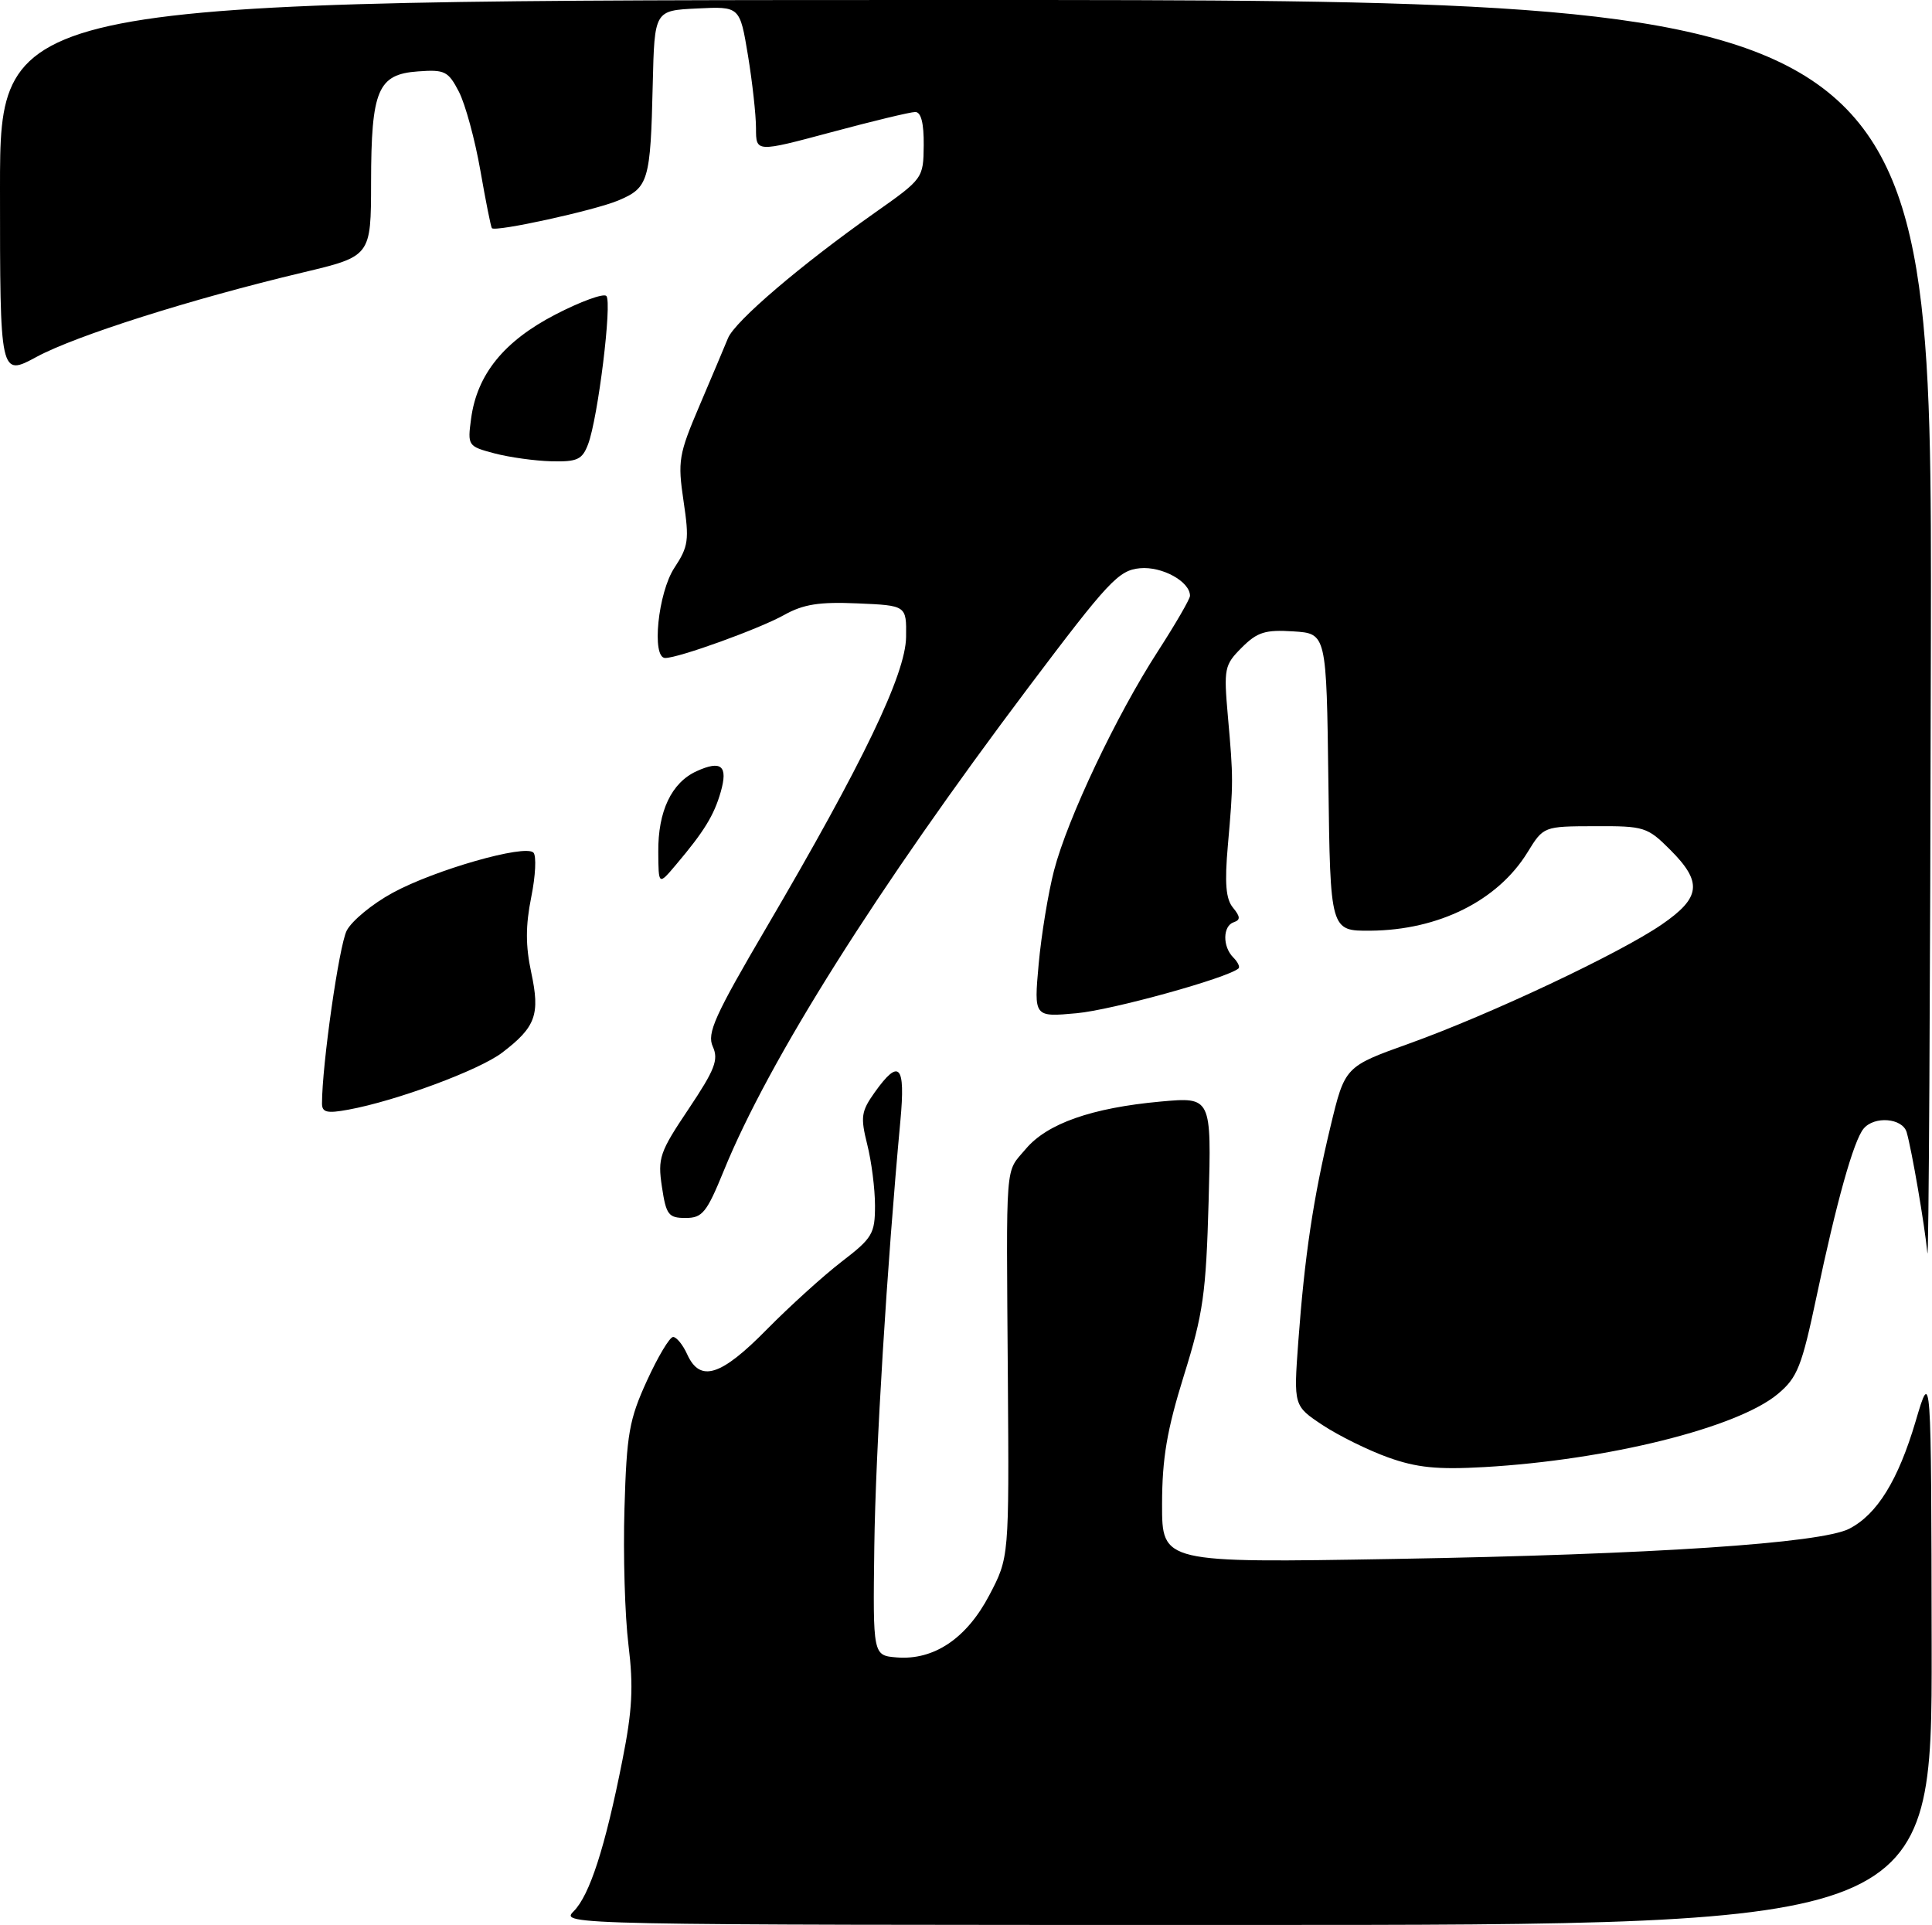 <?xml version="1.0" encoding="UTF-8" standalone="no"?>
<!DOCTYPE svg PUBLIC "-//W3C//DTD SVG 1.1//EN" "http://www.w3.org/Graphics/SVG/1.1/DTD/svg11.dtd" >
<svg xmlns="http://www.w3.org/2000/svg" xmlns:xlink="http://www.w3.org/1999/xlink" version="1.1" viewBox="0 0 276 275">
 <g >
 <path fill="currentColor"
d=" M 81.94 273.06 C 84.24 270.76 86.45 263.92 88.91 251.49 C 90.34 244.30 90.51 240.98 89.78 234.99 C 89.27 230.87 89.01 222.10 89.21 215.50 C 89.52 204.85 89.88 202.80 92.42 197.25 C 93.99 193.81 95.67 191.00 96.16 191.00 C 96.64 191.00 97.56 192.12 98.18 193.50 C 100.02 197.53 102.97 196.61 109.53 189.94 C 112.81 186.61 117.64 182.24 120.25 180.23 C 124.63 176.87 125.00 176.25 125.00 172.24 C 125.00 169.84 124.50 165.91 123.89 163.50 C 122.91 159.57 123.02 158.78 124.96 156.05 C 128.46 151.14 129.37 152.13 128.63 160.08 C 126.71 180.78 125.08 207.28 124.90 221.00 C 124.70 236.50 124.70 236.50 128.10 236.78 C 133.41 237.21 138.08 234.08 141.33 227.89 C 144.16 222.50 144.16 222.50 143.98 197.00 C 143.75 165.11 143.55 167.69 146.53 164.15 C 149.59 160.51 155.96 158.27 165.79 157.37 C 173.07 156.71 173.07 156.71 172.66 171.60 C 172.29 184.78 171.89 187.66 169.13 196.50 C 166.70 204.32 166.02 208.33 166.01 214.89 C 166.00 223.28 166.00 223.28 199.25 222.71 C 236.06 222.08 260.10 220.48 264.17 218.40 C 268.15 216.36 271.16 211.49 273.66 203.05 C 275.89 195.50 275.89 195.50 275.95 235.25 C 276.00 275.00 276.00 275.00 178.00 275.00 C 80.93 275.00 80.02 274.98 81.94 273.06 Z  M 198.31 208.21 C 195.46 207.19 191.25 205.11 188.96 203.60 C 184.80 200.84 184.80 200.84 185.47 191.67 C 186.38 179.39 187.60 171.21 190.07 160.94 C 192.13 152.37 192.13 152.37 201.32 149.08 C 212.92 144.91 231.39 136.20 237.40 132.07 C 242.99 128.23 243.23 126.03 238.60 121.40 C 235.34 118.14 234.89 118.00 227.85 118.03 C 220.50 118.05 220.50 118.05 218.20 121.79 C 213.95 128.68 205.52 132.88 195.77 132.96 C 190.04 133.00 190.04 133.00 189.77 111.75 C 189.50 90.50 189.50 90.50 184.76 90.20 C 180.75 89.94 179.61 90.30 177.40 92.51 C 174.91 95.00 174.81 95.49 175.41 102.31 C 176.20 111.19 176.20 111.80 175.41 120.76 C 174.93 126.18 175.12 128.44 176.14 129.67 C 177.20 130.96 177.23 131.42 176.25 131.75 C 174.67 132.28 174.63 135.23 176.18 136.78 C 176.83 137.43 177.17 138.14 176.93 138.35 C 175.38 139.72 158.83 144.30 153.80 144.75 C 147.70 145.31 147.70 145.31 148.38 137.73 C 148.76 133.56 149.75 127.54 150.58 124.34 C 152.52 116.90 159.49 102.19 165.40 93.06 C 167.93 89.14 170.00 85.57 170.00 85.12 C 170.00 83.08 166.01 80.88 162.84 81.18 C 159.80 81.47 158.36 83.01 146.92 98.20 C 125.28 126.95 109.83 151.46 103.40 167.25 C 100.95 173.25 100.34 174.00 97.94 174.00 C 95.50 174.00 95.16 173.56 94.56 169.55 C 93.94 165.43 94.23 164.60 98.37 158.43 C 102.13 152.81 102.68 151.40 101.83 149.52 C 100.96 147.62 102.08 145.13 109.55 132.40 C 123.27 109.01 129.38 96.30 129.44 91.00 C 129.50 86.50 129.50 86.50 122.51 86.20 C 117.03 85.96 114.77 86.32 112.01 87.86 C 108.49 89.83 96.96 94.00 95.03 94.00 C 93.05 94.00 94.00 84.67 96.34 81.12 C 98.36 78.06 98.48 77.14 97.65 71.59 C 96.80 65.85 96.95 64.94 99.92 57.97 C 101.67 53.86 103.51 49.52 104.00 48.31 C 105.00 45.88 114.39 37.86 124.98 30.39 C 131.88 25.53 131.91 25.47 131.96 20.75 C 131.99 17.59 131.58 16.00 130.75 16.00 C 130.06 16.00 124.66 17.30 118.75 18.89 C 108.00 21.77 108.00 21.77 108.00 18.33 C 108.00 16.43 107.48 11.74 106.85 7.90 C 105.69 0.91 105.69 0.91 99.60 1.21 C 93.50 1.50 93.50 1.50 93.25 12.00 C 92.93 25.90 92.65 26.83 88.30 28.65 C 84.90 30.07 70.82 33.16 70.27 32.60 C 70.13 32.46 69.39 28.74 68.62 24.34 C 67.85 19.93 66.47 14.88 65.56 13.11 C 64.03 10.16 63.54 9.92 59.72 10.20 C 53.97 10.61 53.03 12.84 53.01 26.05 C 53.00 36.61 53.00 36.61 43.25 38.93 C 27.40 42.70 10.87 47.94 5.25 50.97 C -0.00 53.81 -0.00 53.81 -0.00 26.90 C 0.00 0.00 0.00 0.00 138.00 0.00 C 276.00 0.00 276.00 0.00 275.84 91.25 C 275.75 141.44 275.53 180.93 275.34 179.00 C 274.94 174.91 273.11 164.28 272.38 161.75 C 271.78 159.72 267.75 159.39 266.22 161.25 C 264.80 162.97 262.36 171.67 259.52 185.16 C 257.39 195.24 256.78 196.79 253.99 199.13 C 248.24 203.96 229.71 208.58 212.00 209.59 C 205.32 209.97 202.39 209.67 198.31 208.21 Z  M 46.00 157.65 C 46.00 152.16 48.44 135.07 49.53 132.95 C 50.25 131.55 53.21 129.11 56.11 127.54 C 62.11 124.27 74.99 120.59 76.20 121.80 C 76.65 122.25 76.51 125.11 75.89 128.17 C 75.07 132.26 75.07 135.11 75.89 138.93 C 77.18 144.95 76.54 146.72 71.74 150.38 C 68.46 152.88 56.60 157.28 49.75 158.53 C 46.72 159.09 46.00 158.92 46.00 157.65 Z  M 94.04 121.70 C 93.99 115.90 95.93 111.81 99.50 110.18 C 103.05 108.56 104.03 109.40 102.96 113.14 C 102.00 116.48 100.59 118.78 96.60 123.50 C 94.07 126.50 94.07 126.50 94.04 121.70 Z  M 70.64 64.77 C 66.84 63.76 66.78 63.68 67.30 59.80 C 68.15 53.48 71.99 48.74 79.35 44.93 C 82.94 43.07 86.21 41.88 86.62 42.28 C 87.47 43.14 85.43 59.73 84.01 63.47 C 83.18 65.66 82.47 65.99 78.77 65.90 C 76.42 65.84 72.76 65.33 70.64 64.77 Z "/>
</g>
</svg>